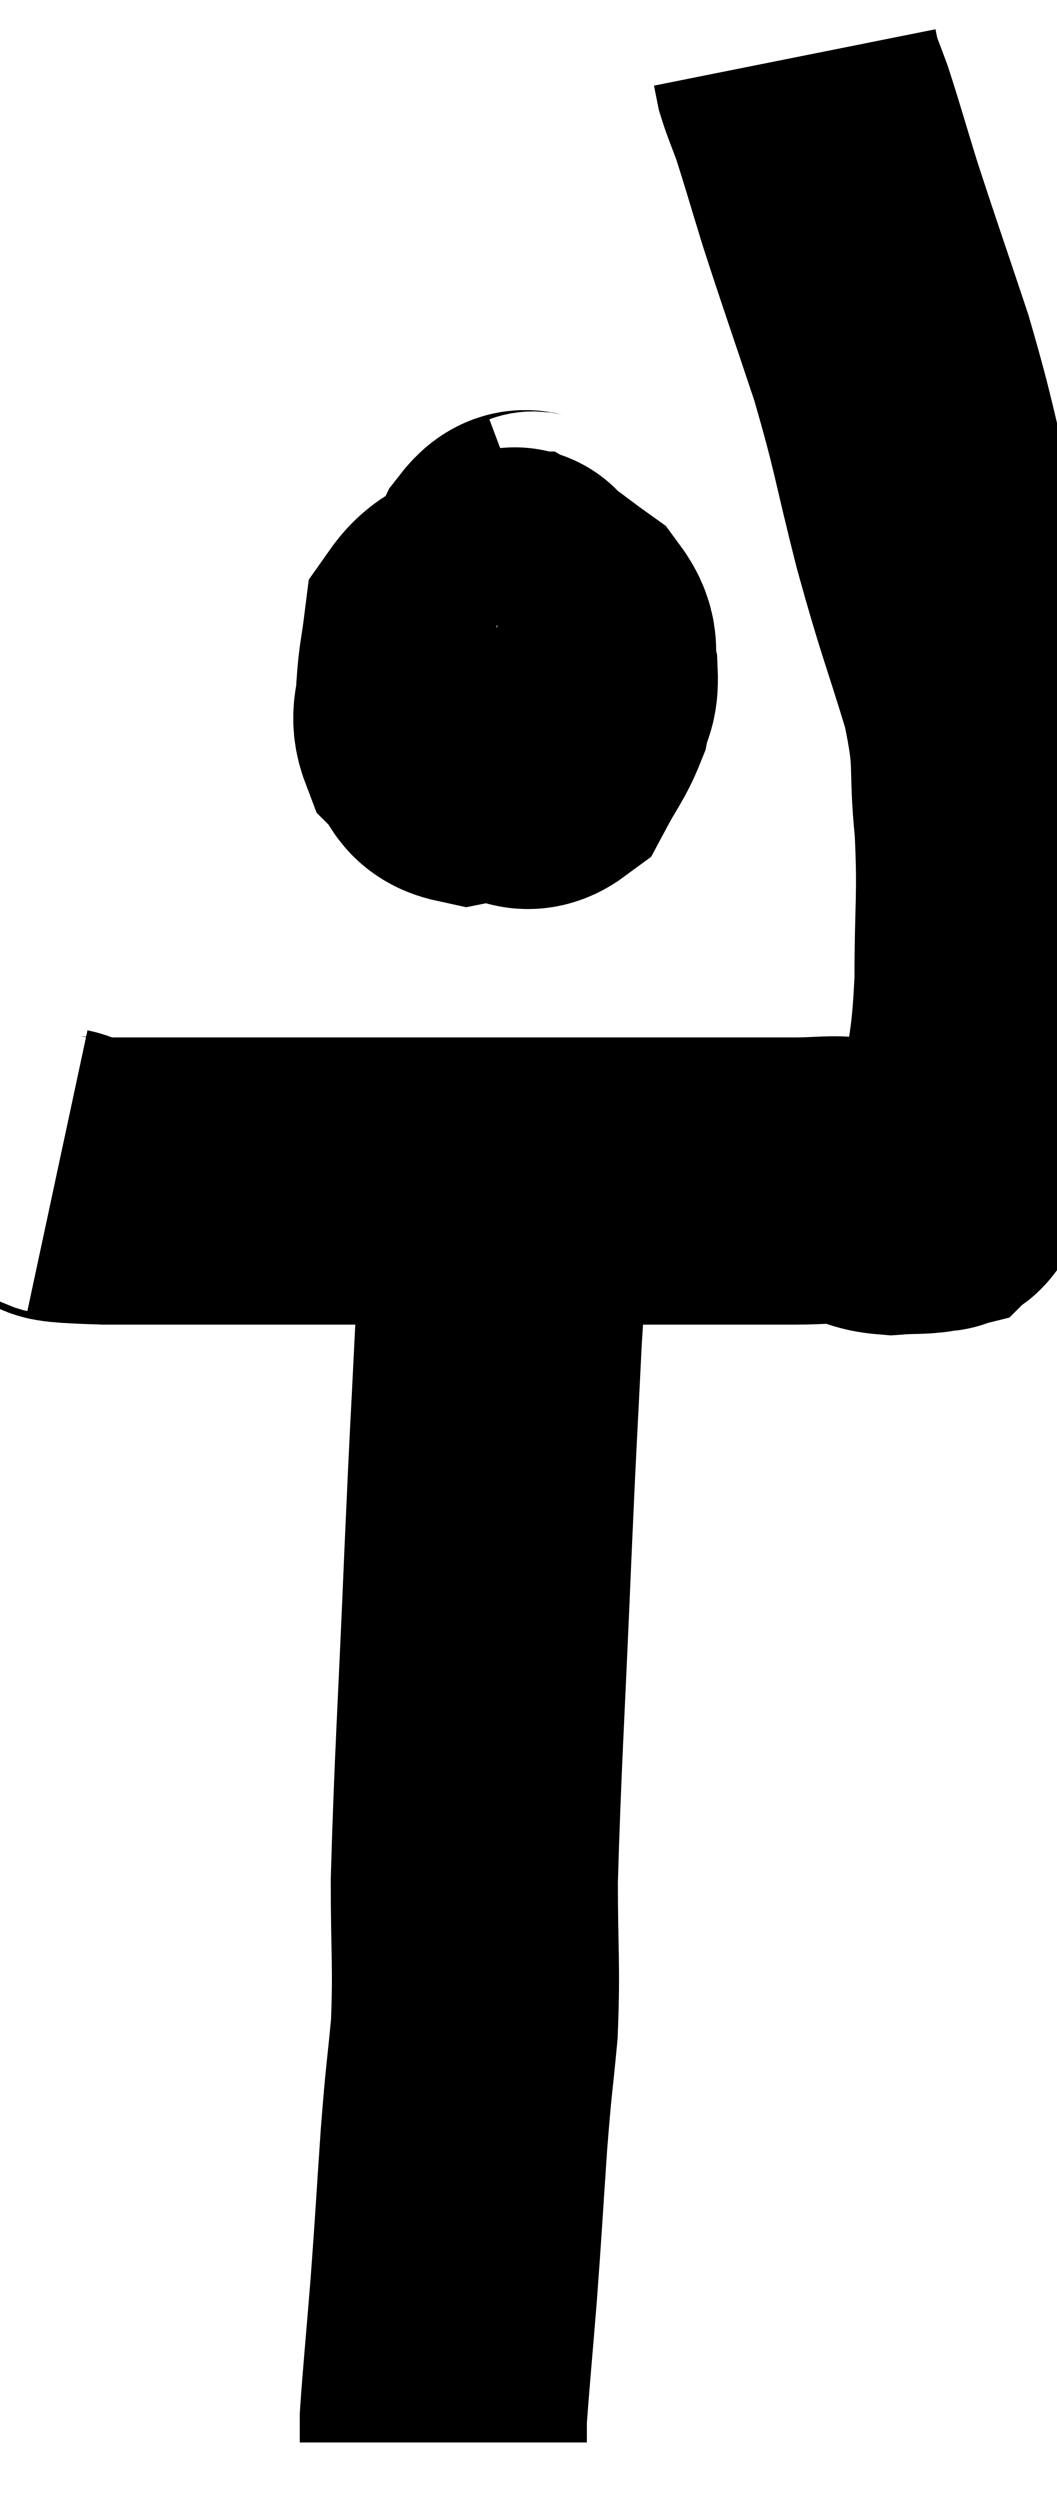 <svg xmlns="http://www.w3.org/2000/svg" viewBox="14.78 4.28 18.407 43.52" width="18.407" height="43.52"><path d="M 15.78 24.66 C 16.2 24.75, 15.105 24.795, 16.62 24.84 C 19.23 24.84, 19.305 24.84, 21.84 24.84 C 24.3 24.84, 25.065 24.84, 26.76 24.84 C 27.69 24.84, 27.9 24.84, 28.62 24.84 C 29.13 24.84, 29.22 24.795, 29.64 24.84 C 29.97 24.93, 29.94 24.99, 30.3 25.02 C 30.69 24.99, 30.84 25.02, 31.08 24.96 C 31.17 24.87, 31.05 25.11, 31.26 24.78 C 31.59 24.21, 31.695 24.495, 31.92 23.64 C 32.04 22.5, 32.1 22.605, 32.16 21.36 C 32.16 20.01, 32.22 19.92, 32.16 18.66 C 32.04 17.49, 32.19 17.595, 31.92 16.32 C 31.5 14.94, 31.485 15.015, 31.08 13.56 C 30.69 12.03, 30.72 11.94, 30.3 10.5 C 29.85 9.15, 29.745 8.865, 29.4 7.8 C 29.16 7.02, 29.1 6.795, 28.92 6.24 C 28.8 5.91, 28.755 5.82, 28.68 5.58 C 28.65 5.43, 28.635 5.355, 28.62 5.28 L 28.62 5.28" fill="none" stroke="black" stroke-width="5"></path><path d="M 24.18 13.92 C 23.94 14.01, 23.955 13.77, 23.7 14.1 C 23.43 14.67, 23.34 14.61, 23.16 15.24 C 23.07 15.93, 22.89 16.065, 22.98 16.62 C 23.25 17.04, 23.22 17.235, 23.52 17.46 C 23.85 17.49, 23.895 17.73, 24.18 17.52 C 24.42 17.07, 24.51 16.995, 24.66 16.62 C 24.72 16.32, 24.795 16.365, 24.78 16.02 C 24.69 15.63, 24.855 15.585, 24.6 15.24 C 24.18 14.94, 24.015 14.79, 23.76 14.64 C 23.67 14.64, 23.88 14.475, 23.58 14.64 C 23.07 14.97, 22.845 14.895, 22.56 15.3 C 22.5 15.78, 22.47 15.825, 22.44 16.26 C 22.44 16.65, 22.32 16.725, 22.44 17.04 C 22.68 17.28, 22.575 17.445, 22.92 17.52 C 23.37 17.43, 23.535 17.64, 23.82 17.34 C 23.94 16.83, 24 16.62, 24.06 16.32 C 24.06 16.23, 24.06 16.215, 24.06 16.14 L 24.06 16.02" fill="none" stroke="black" stroke-width="5"></path><path d="M 23.64 25.44 C 23.55 26.49, 23.55 26.085, 23.46 27.54 C 23.37 29.4, 23.385 28.89, 23.28 31.26 C 23.16 34.14, 23.1 34.935, 23.04 37.02 C 23.04 38.31, 23.085 38.475, 23.04 39.6 C 22.95 40.56, 22.95 40.38, 22.86 41.52 C 22.77 42.84, 22.77 42.945, 22.68 44.16 C 22.59 45.27, 22.545 45.72, 22.5 46.38 C 22.5 46.59, 22.5 46.695, 22.5 46.8 L 22.5 46.8" fill="none" stroke="black" stroke-width="5"></path></svg>